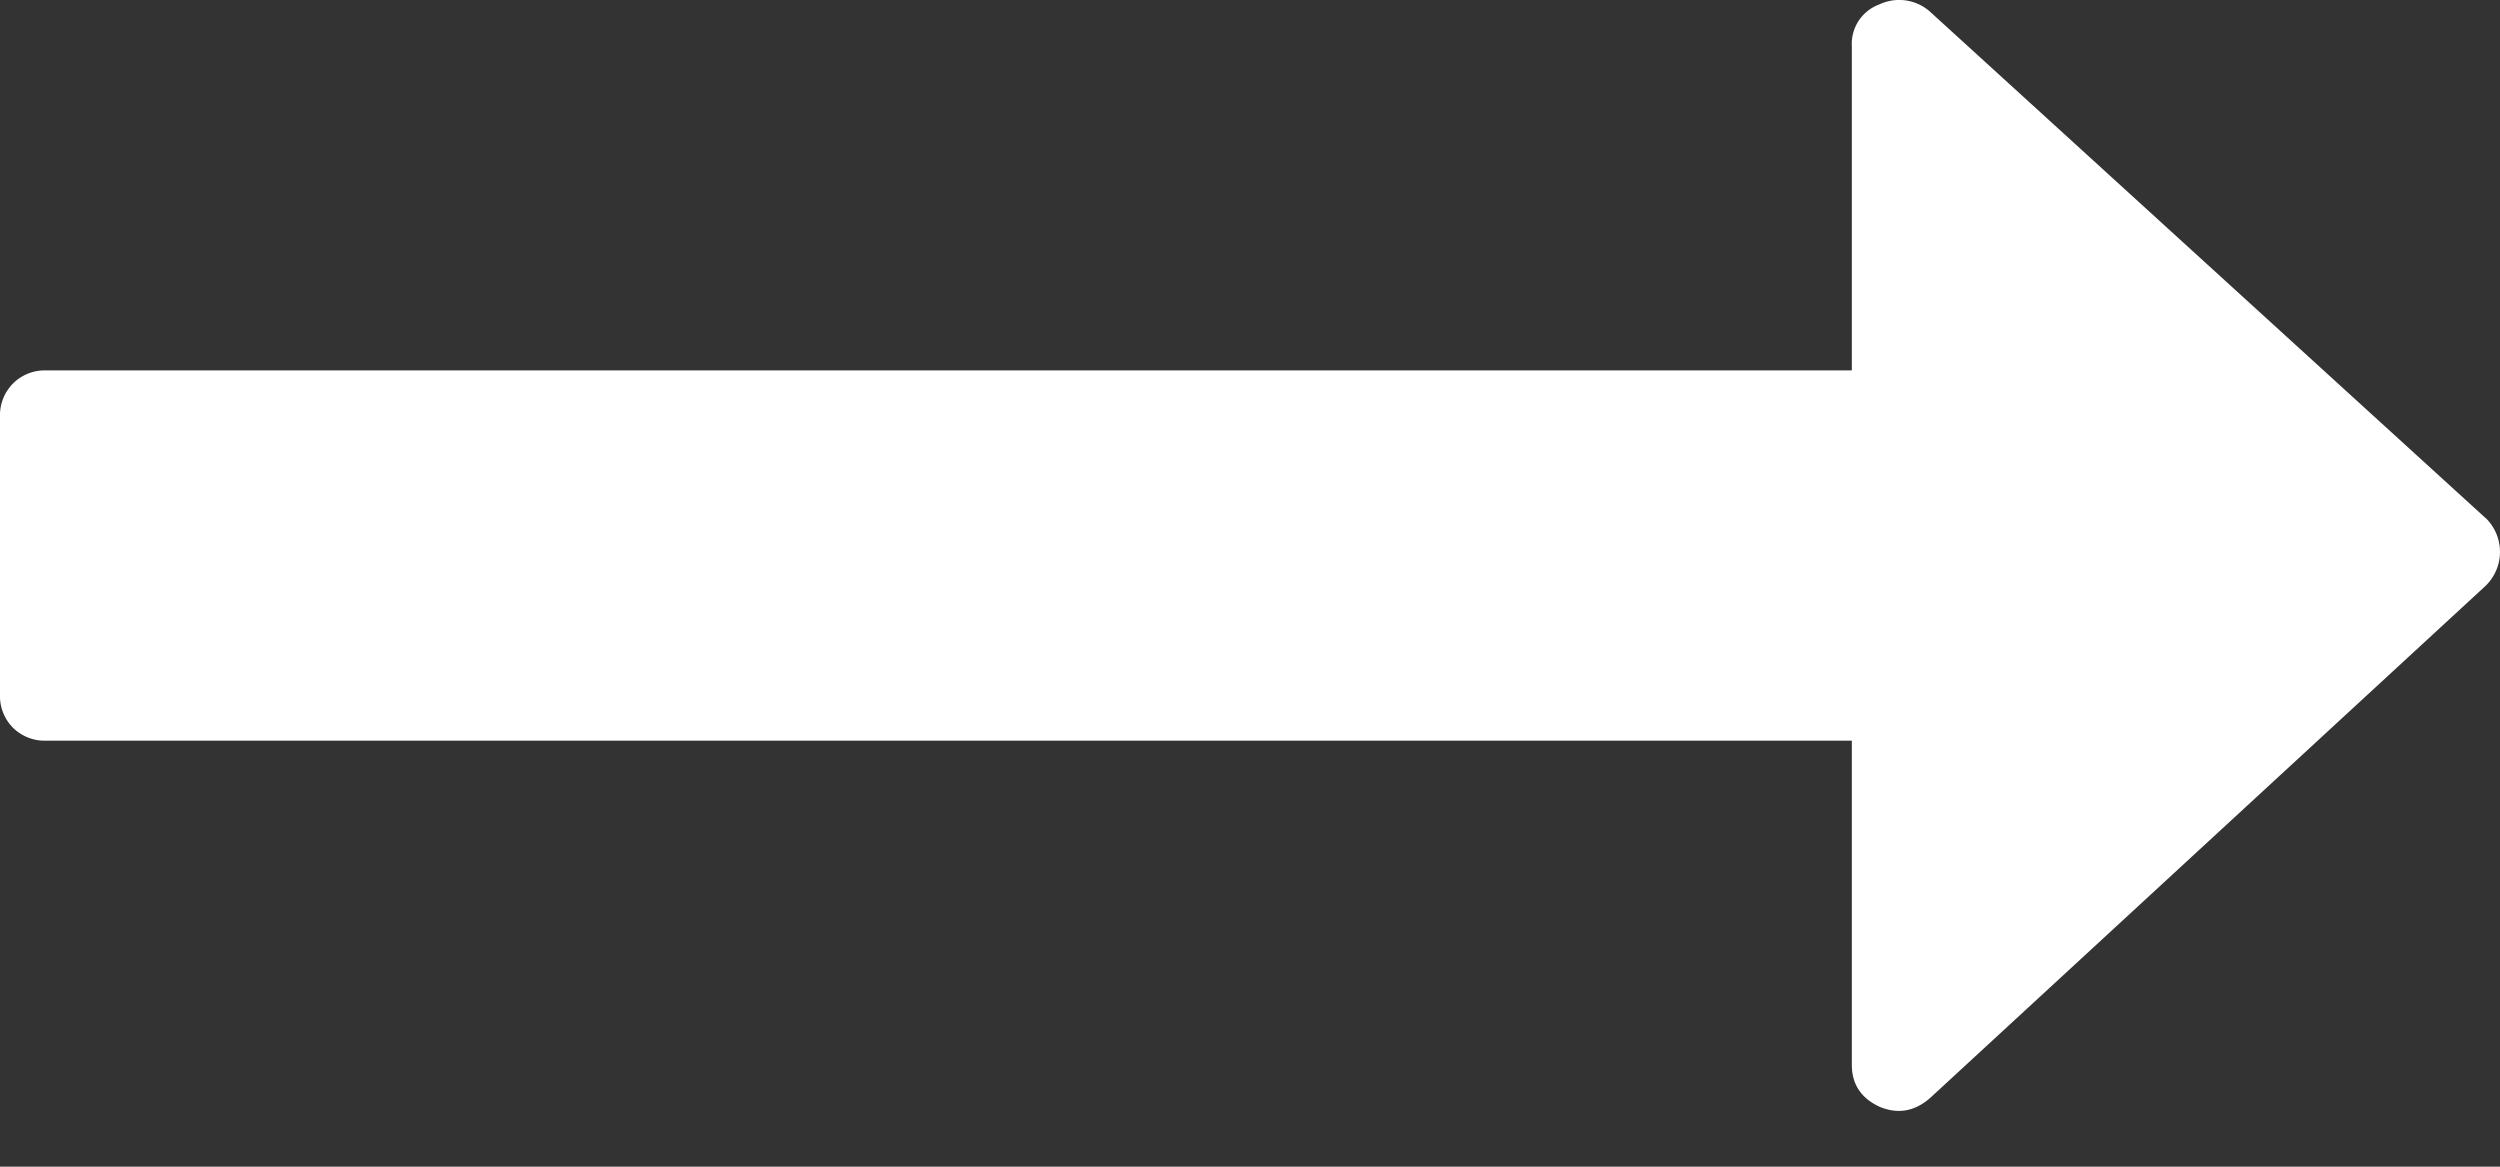 <svg width="30" height="14" fill="none" xmlns="http://www.w3.org/2000/svg"><rect width="100%" height="100%" fill="#333333" stroke="none"/><path d="M29.826 6.216L23.16.14a.557.557 0 00-.608-.087.504.504 0 00-.33.504v3.888H.556a.54.54 0 00-.4.157A.541.541 0 000 5v3.333a.54.54 0 00.156.4.541.541 0 00.4.155h21.666v3.89c0 .231.11.399.33.502.22.093.423.058.608-.103l6.667-6.147a.567.567 0 000-.815z" fill="#fff"/></svg>